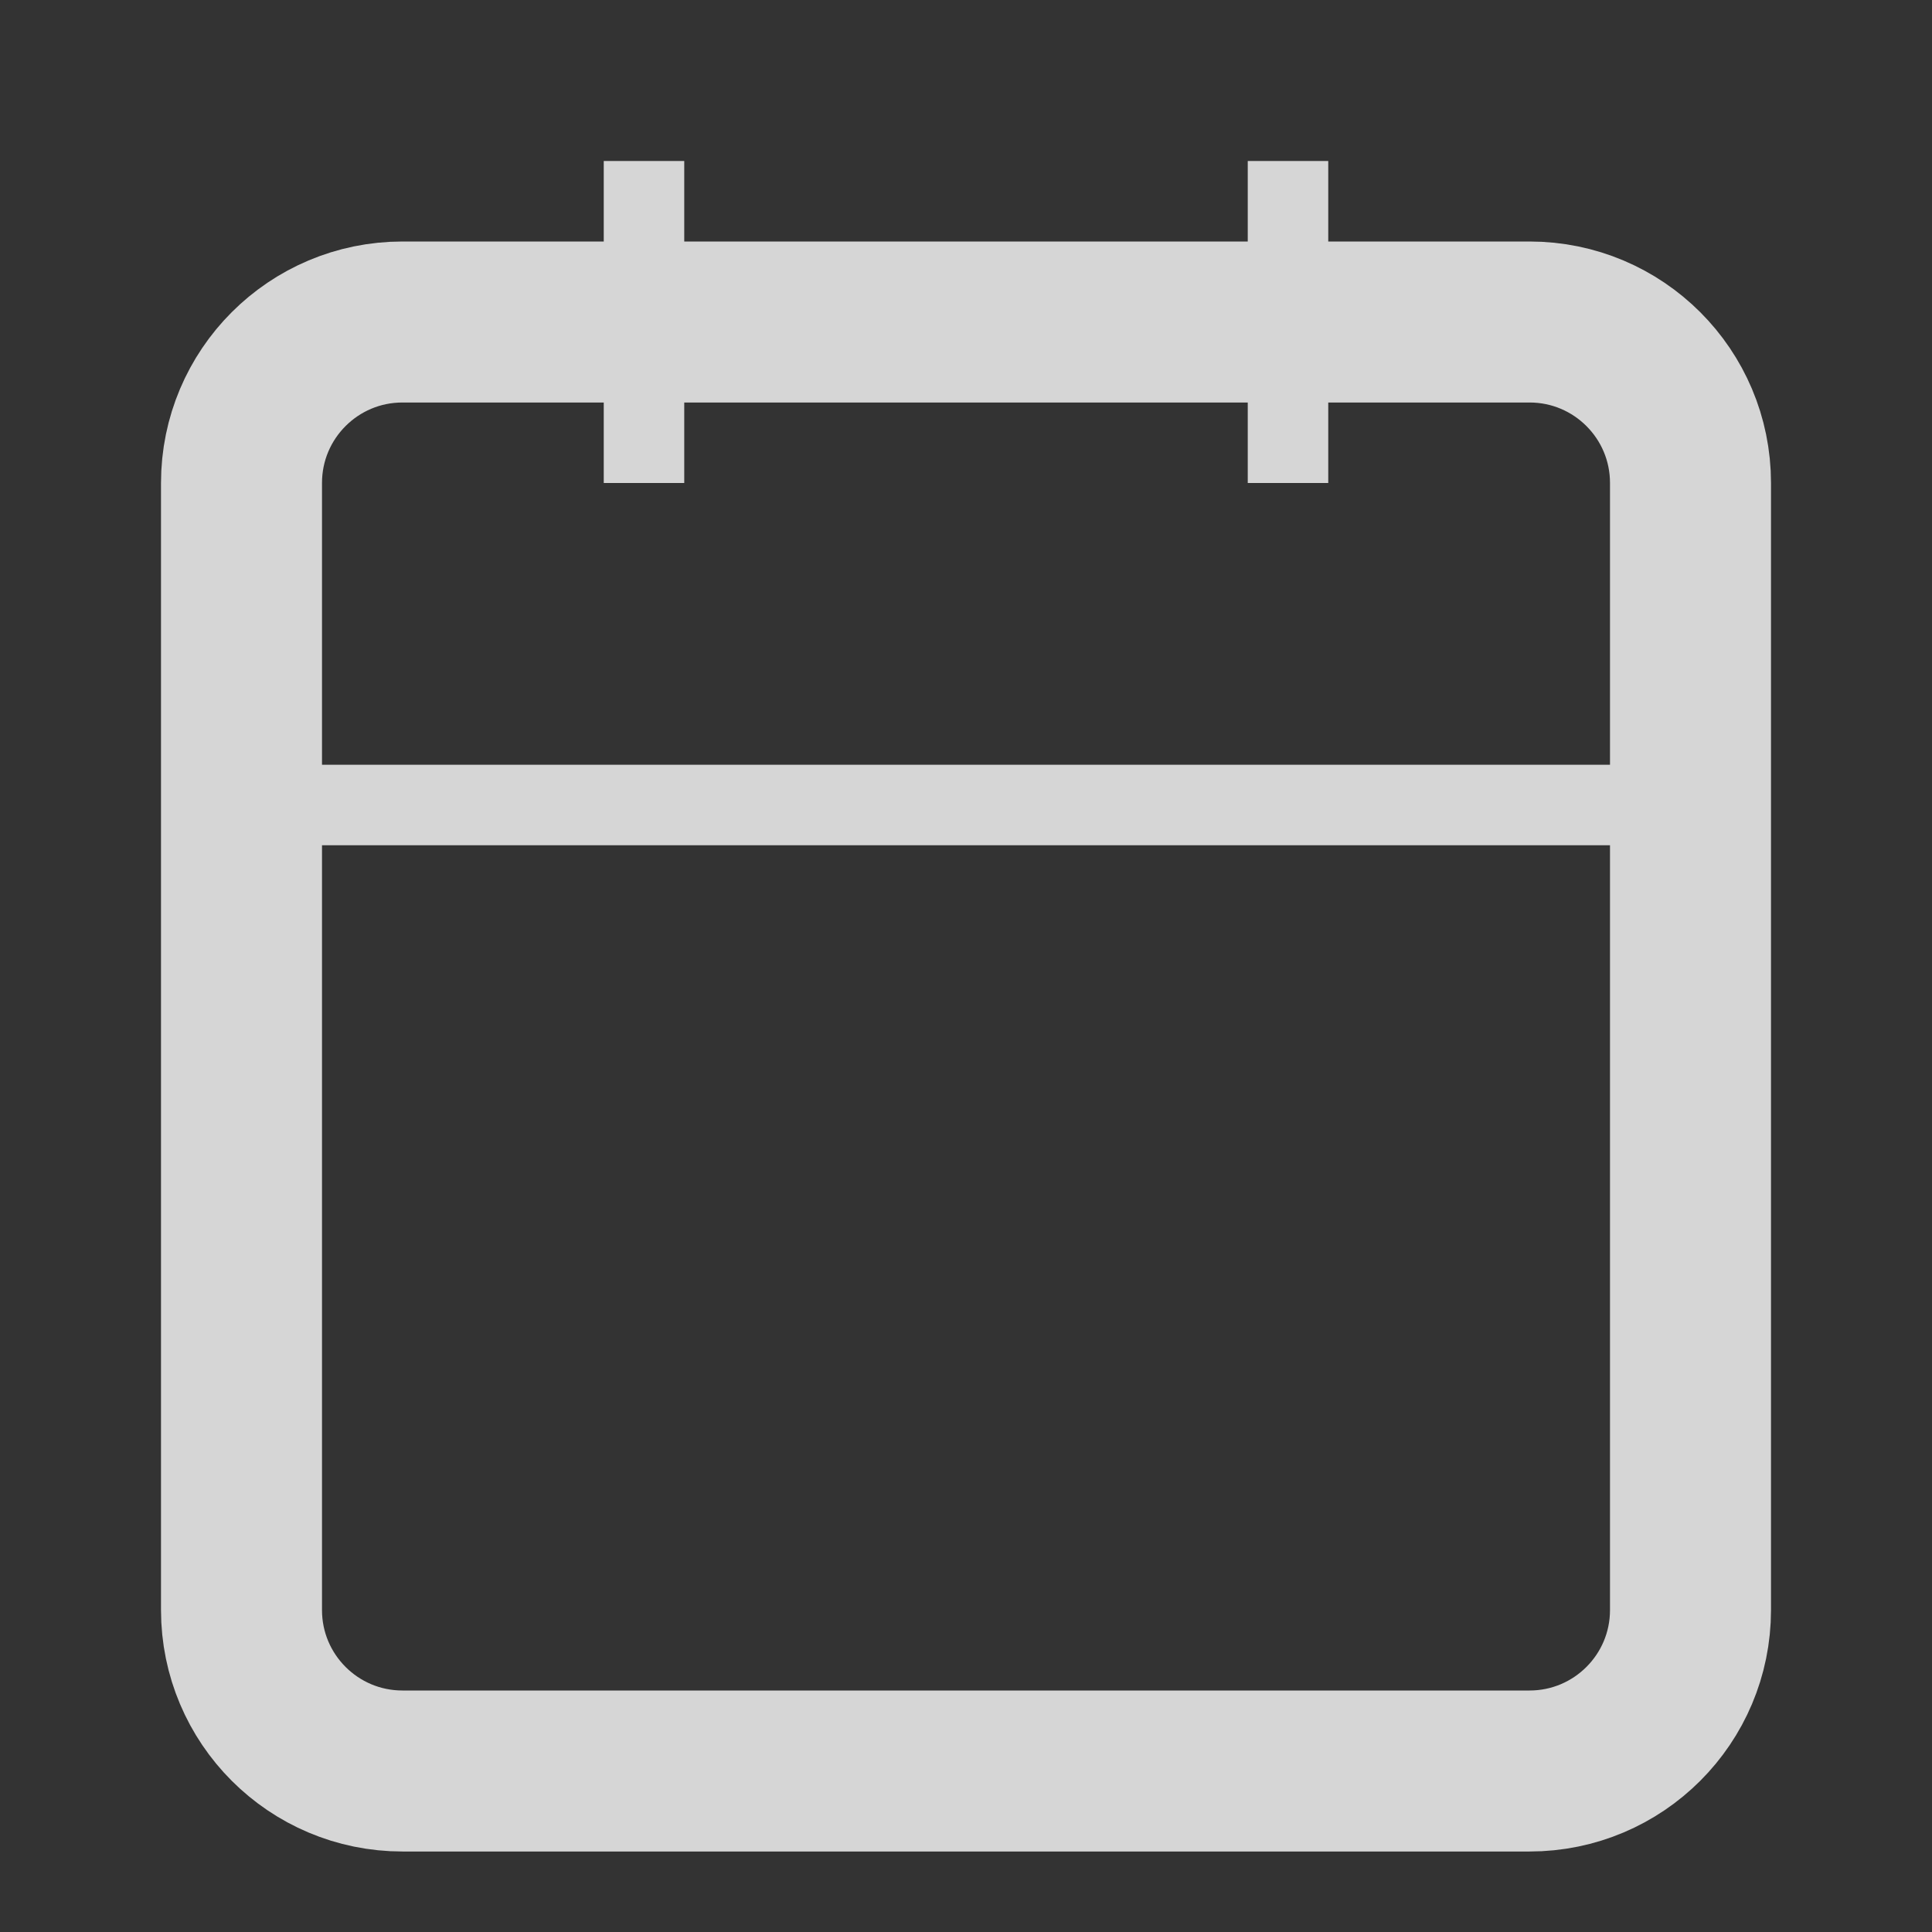 <svg xmlns="http://www.w3.org/2000/svg" width="24" height="24" viewBox="0 0 24 24" fill="none">
  <rect x="0" y="0" width="24" height="24" fill="#333333" stroke="none"/>
  <g opacity="0.8">
    <path d="M19 4H5C3.895 4 3 4.895 3 6V20C3 21.105 3.895 22 5 22H19C20.105 22 21 21.105 21 20V6C21 4.895 20.105 4 19 4Z" stroke="white" stroke-width="2" strokeLinecap="round" strokeLinejoin="round"/>
    <path d="M16 2V6" stroke="white" strokeWidth="2" strokeLinecap="round" strokeLinejoin="round"/>
    <path d="M8 2V6" stroke="white" strokeWidth="2" strokeLinecap="round" strokeLinejoin="round"/>
    <path d="M3 10H21" stroke="white" strokeWidth="2" strokeLinecap="round" strokeLinejoin="round"/>
  </g>
</svg>
